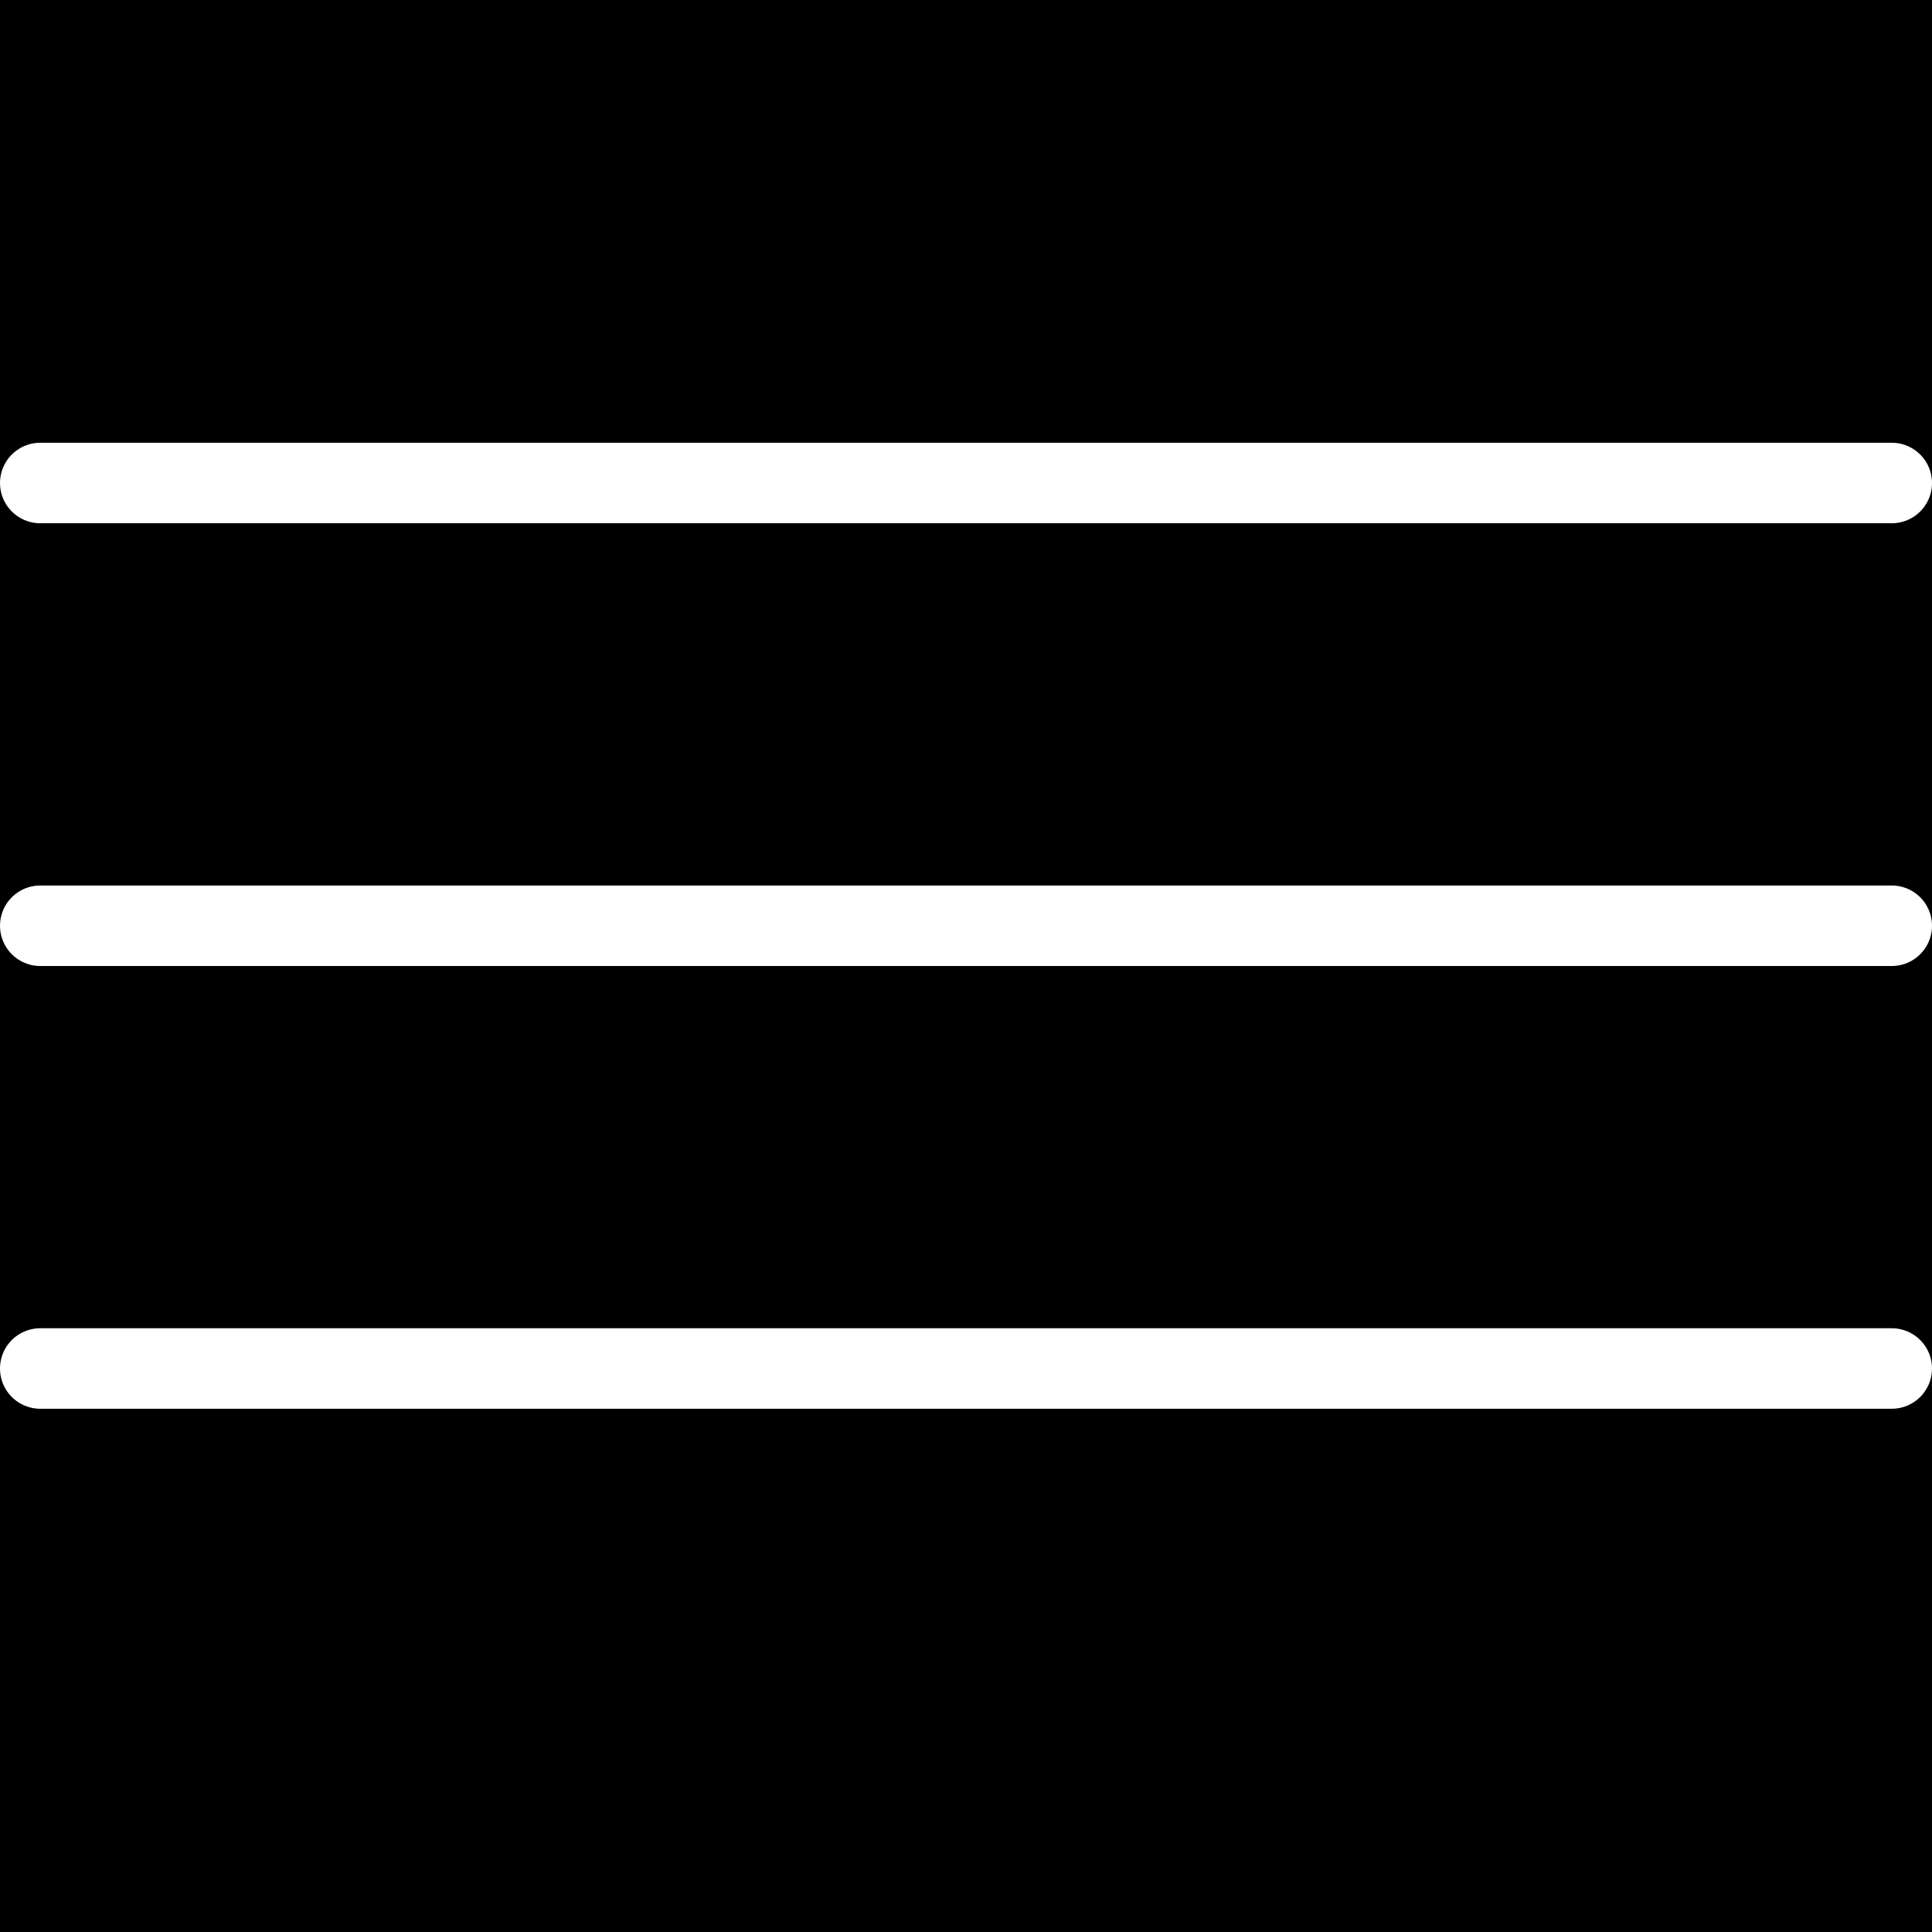 <svg width="48" height="48" viewBox="0 0 48 48" fill="none" xmlns="http://www.w3.org/2000/svg">
<rect width="48" height="48" fill="black"/>
<line x1="1" y1="12" x2="47" y2="12" stroke="white" stroke-width="2" stroke-linecap="round"/>
<line x1="1" y1="23" x2="47" y2="23" stroke="white" stroke-width="2" stroke-linecap="round"/>
<line x1="1" y1="34" x2="47" y2="34" stroke="white" stroke-width="2" stroke-linecap="round"/>
</svg>
